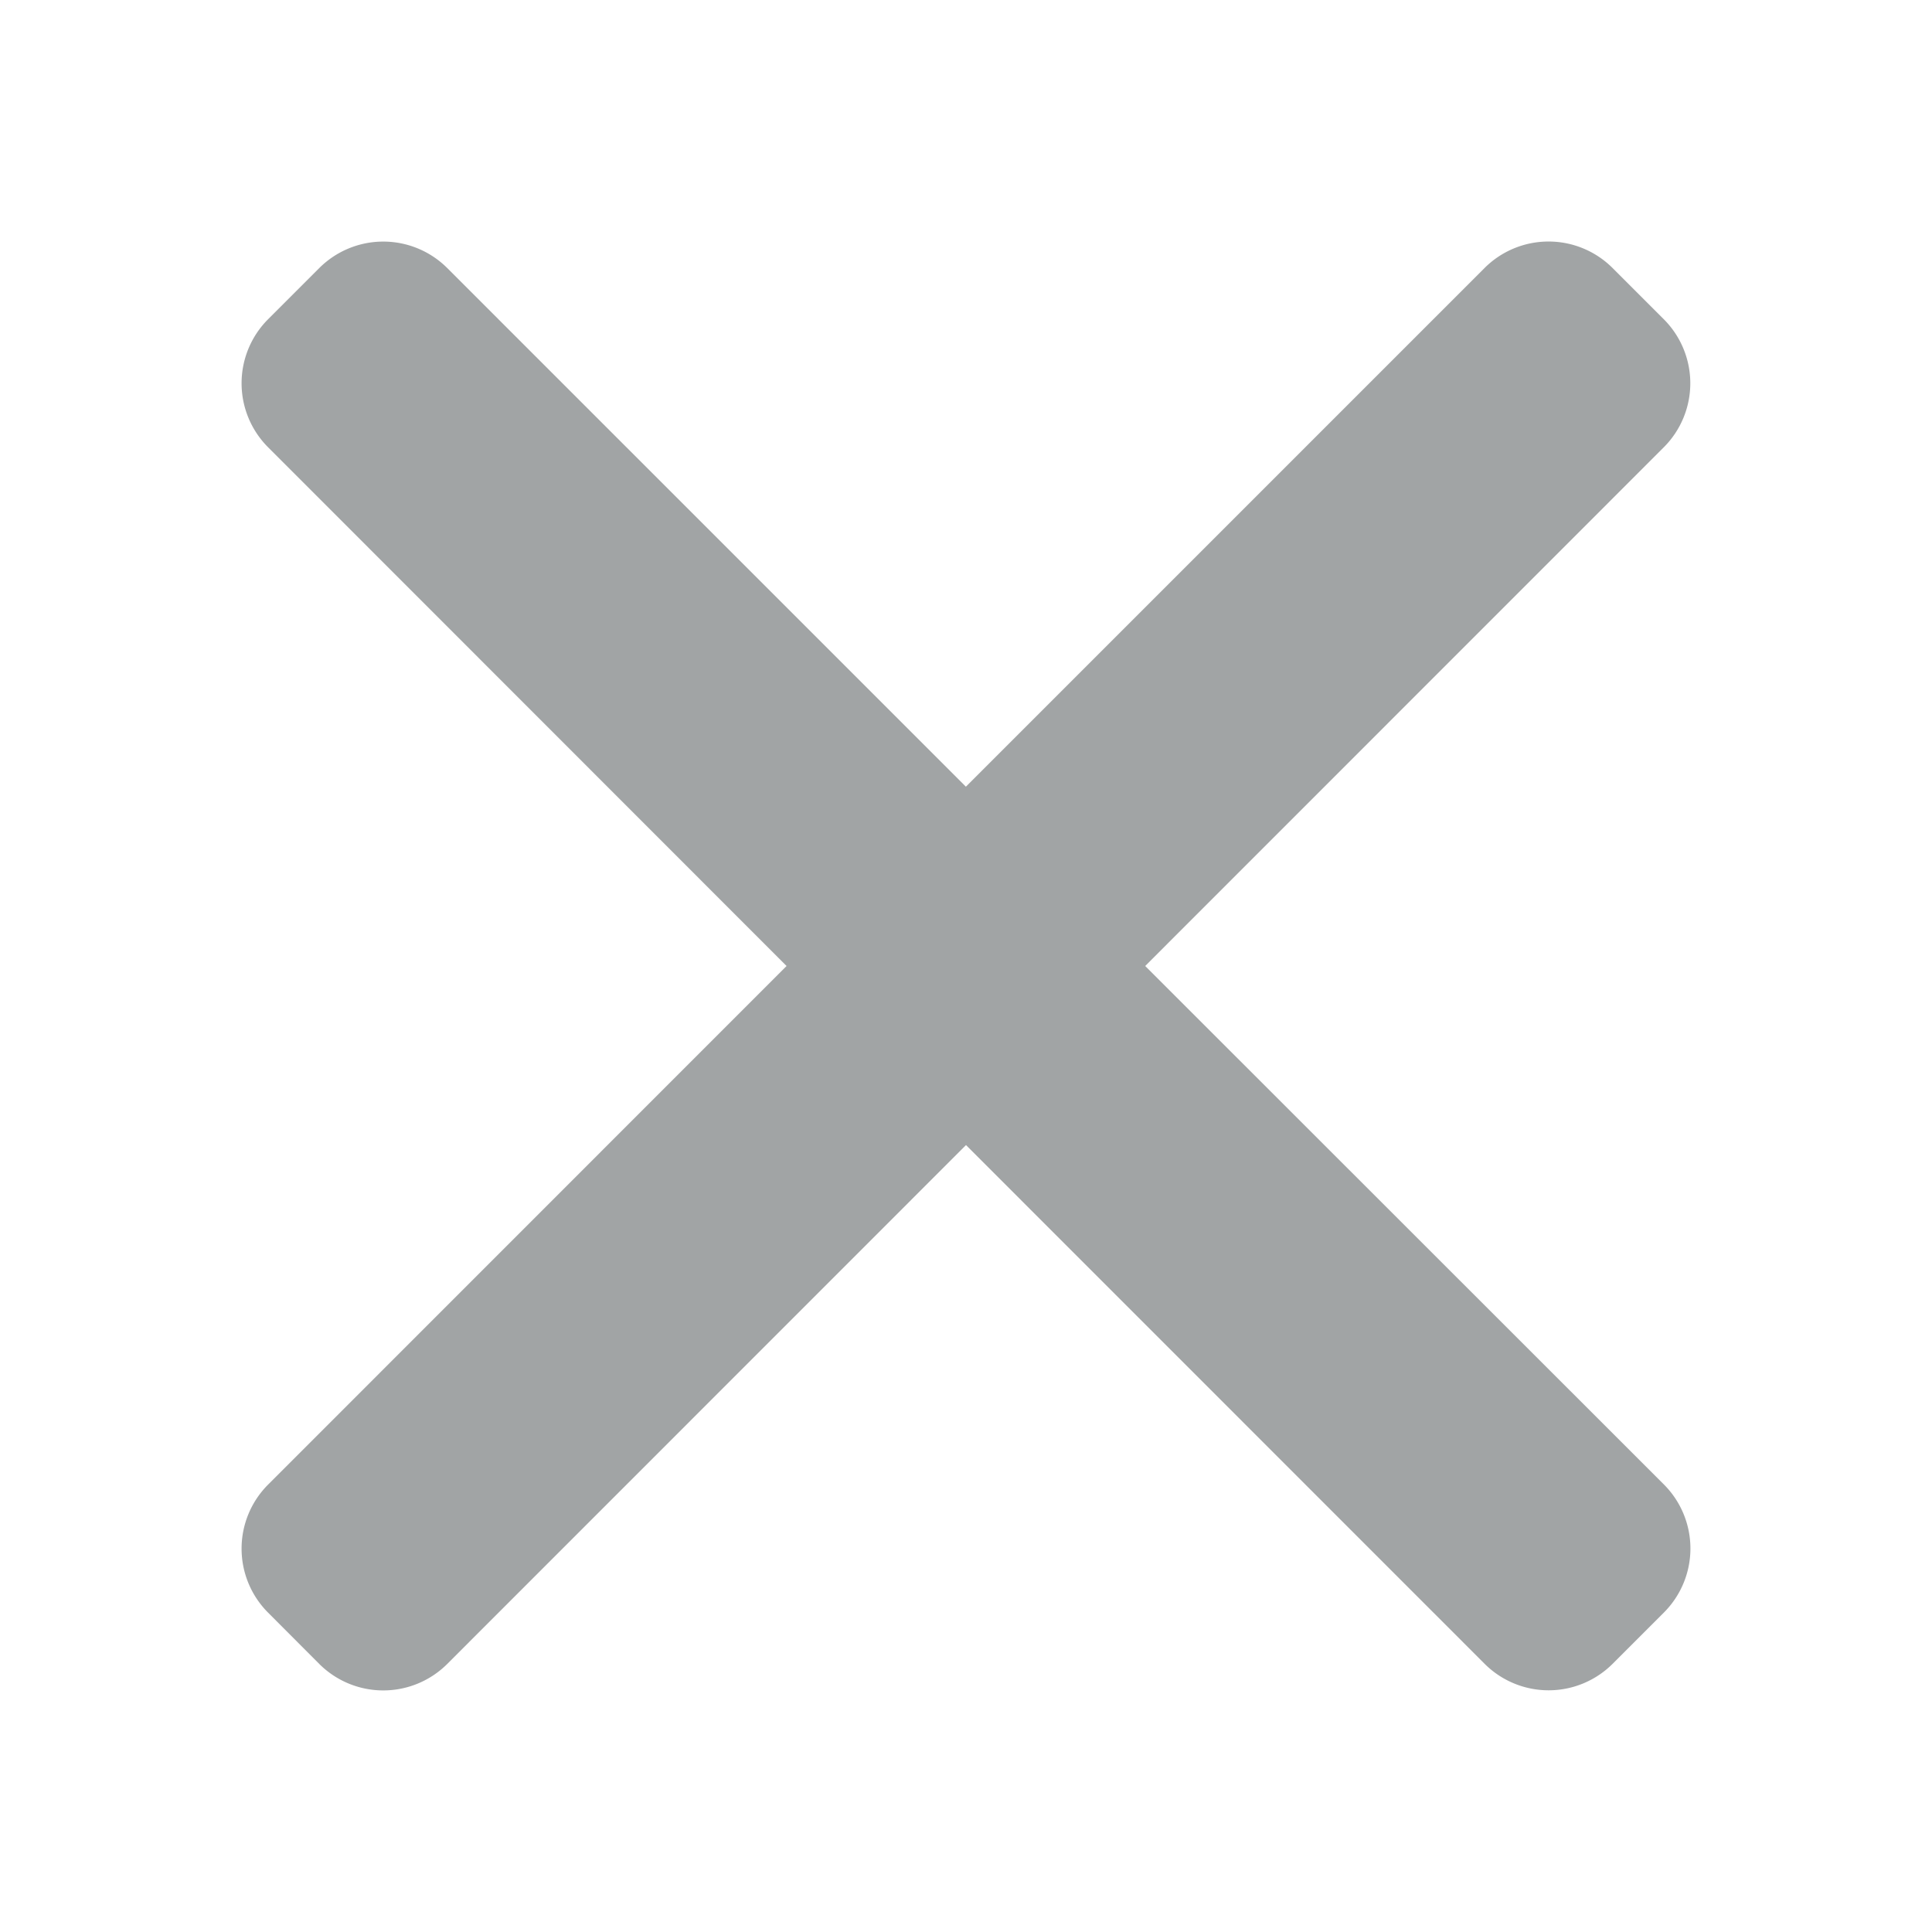 <svg width="16" height="16" viewBox="0 0 16 16" xmlns="http://www.w3.org/2000/svg"><path fill-rule="evenodd" clip-rule="evenodd" d="M2.22 2.644a.75.75 0 0 0 0 1.06L6.514 8 2.22 12.295a.75.75 0 0 0 0 1.06l.424.425a.75.75 0 0 0 1.06 0L8 9.483l4.295 4.296a.75.75 0 0 0 1.06 0l.425-.425a.75.75 0 0 0 0-1.06L9.484 8l4.295-4.296a.75.75 0 0 0 0-1.06l-.424-.424a.75.75 0 0 0-1.061 0L7.999 6.515 3.704 2.22a.75.75 0 0 0-1.06 0l-.424.424Z" fill="#A1A4A5"/></svg>